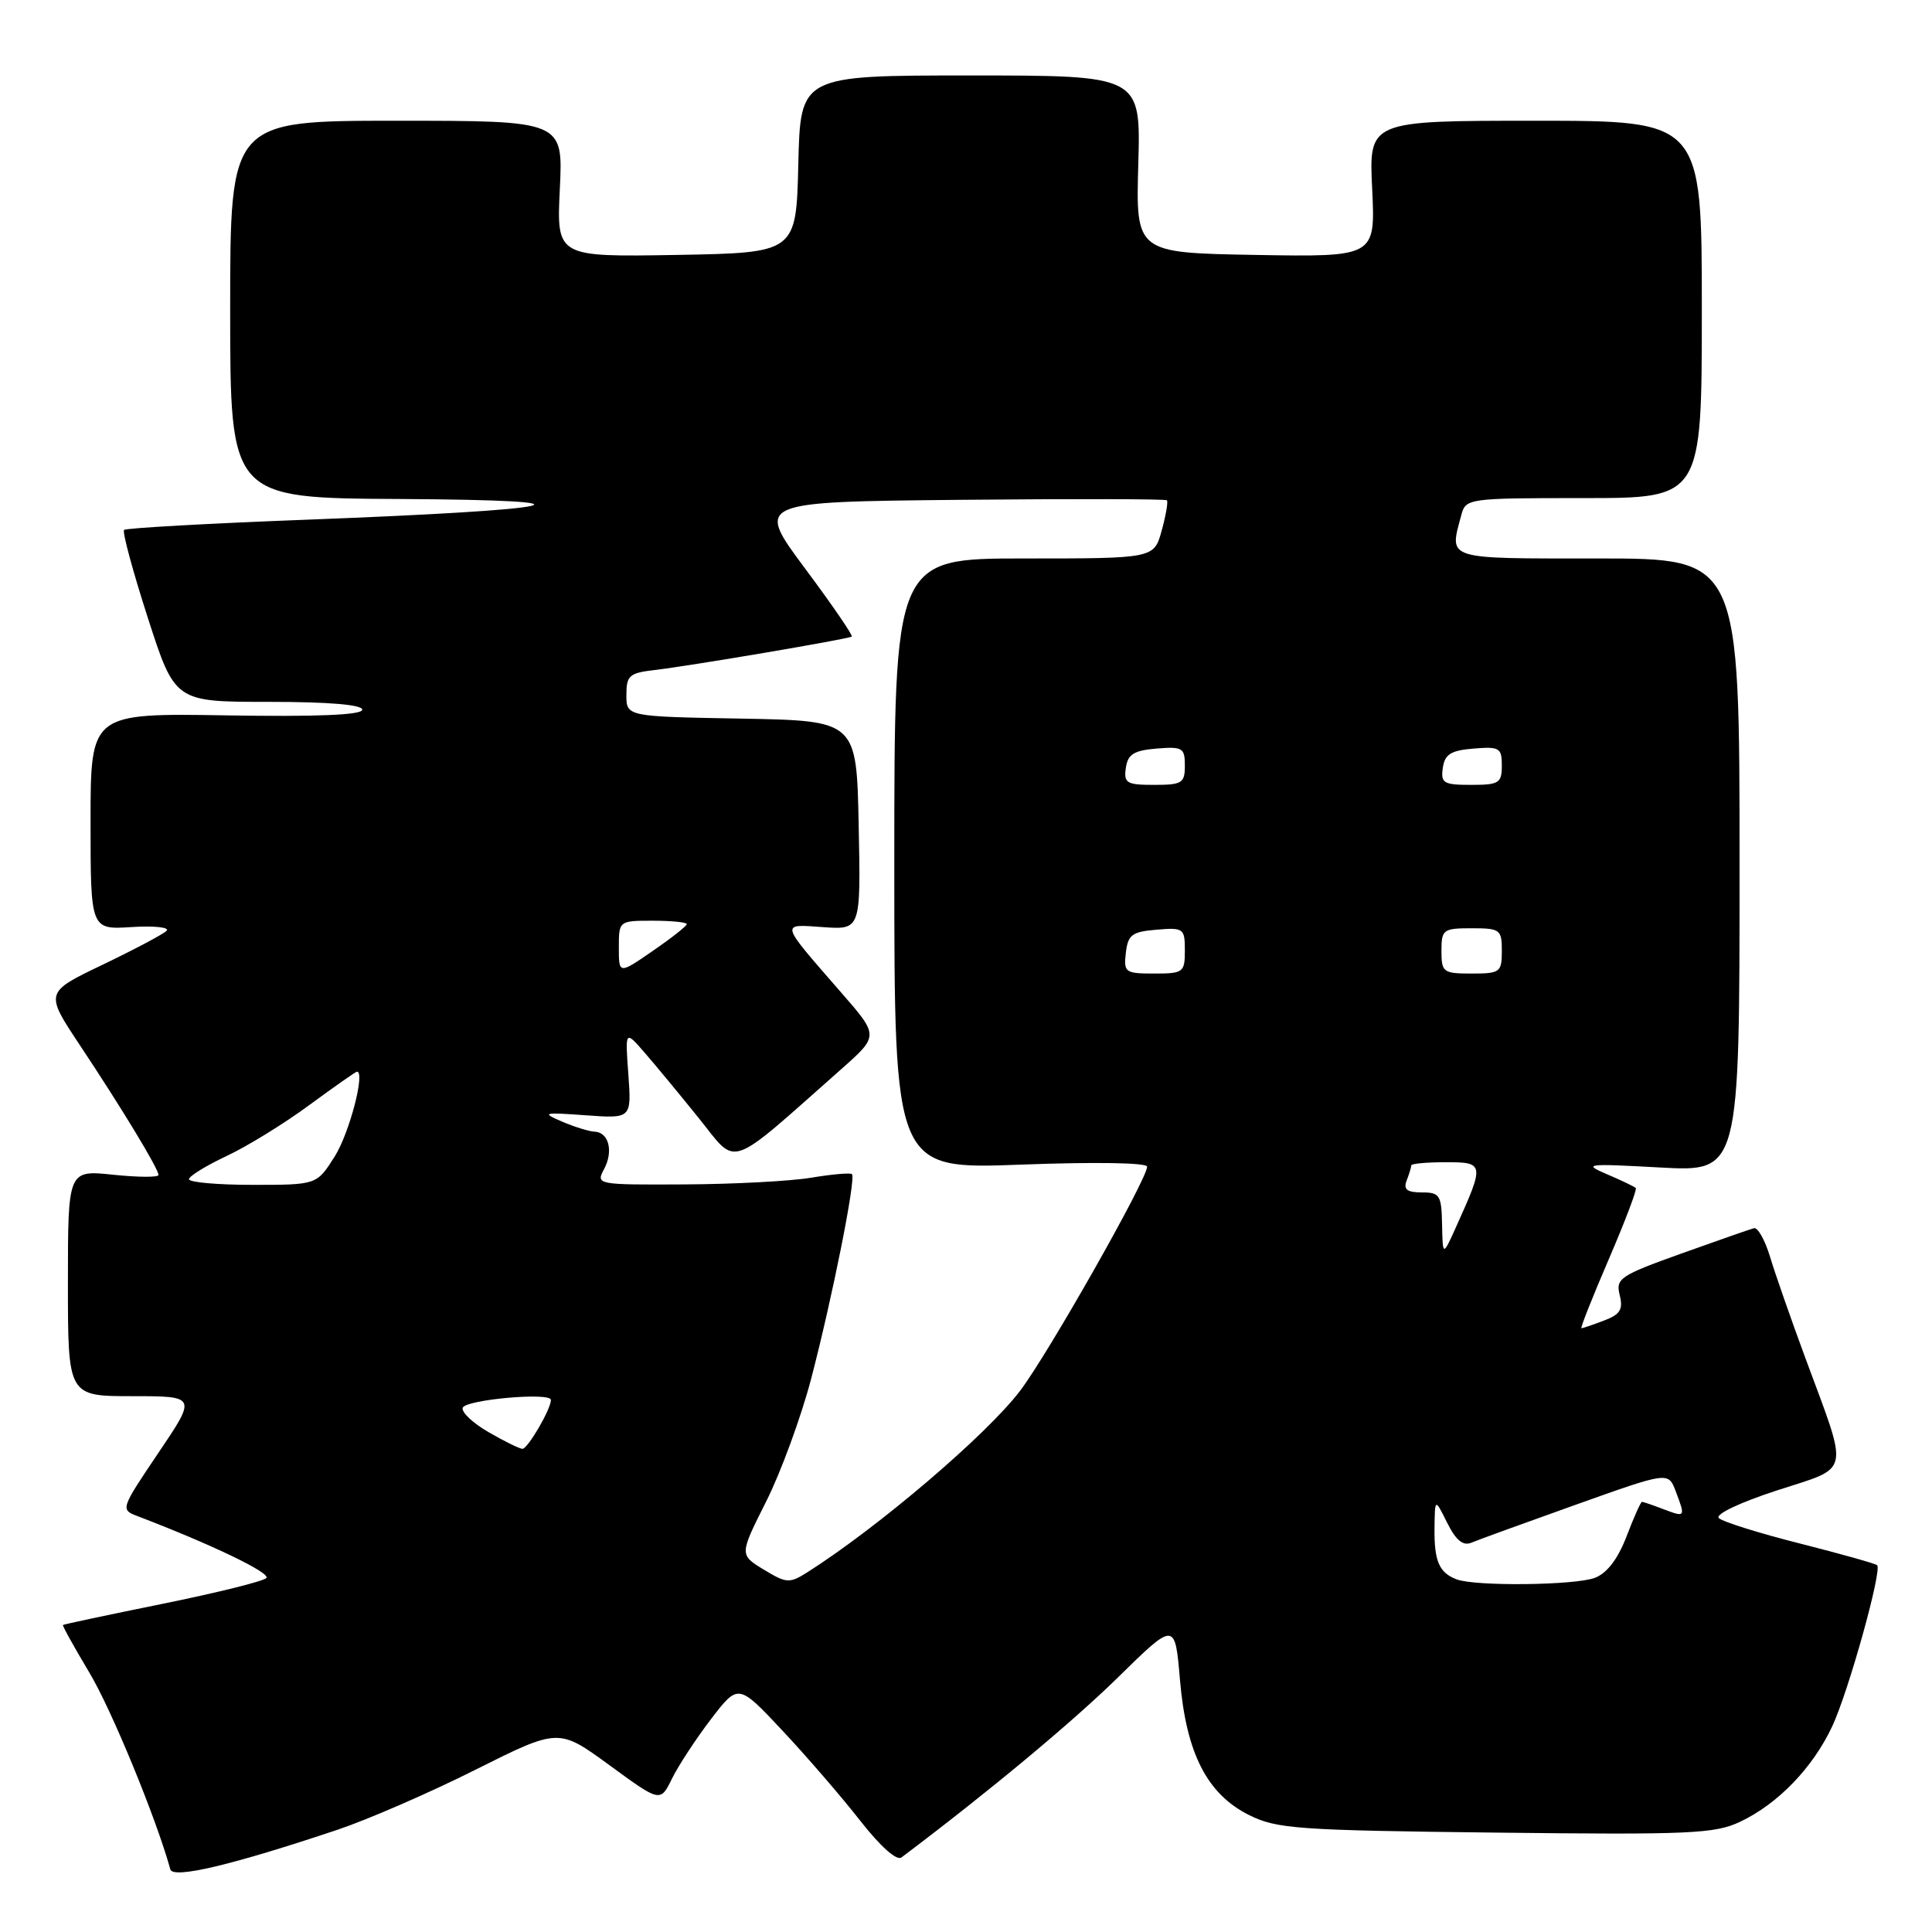 <?xml version="1.0" encoding="UTF-8" standalone="no"?>
<!DOCTYPE svg PUBLIC "-//W3C//DTD SVG 1.1//EN" "http://www.w3.org/Graphics/SVG/1.1/DTD/svg11.dtd" >
<svg xmlns="http://www.w3.org/2000/svg" xmlns:xlink="http://www.w3.org/1999/xlink" version="1.1" viewBox="0 0 256 256">
 <g >
 <path fill="currentColor"
d=" M 44.76 242.44 C 48.75 241.10 56.97 237.53 63.02 234.49 C 74.02 228.98 74.02 228.98 80.76 233.90 C 87.50 238.83 87.50 238.83 89.05 235.66 C 89.91 233.92 92.23 230.38 94.22 227.78 C 97.83 223.07 97.83 223.07 103.73 229.37 C 106.98 232.84 111.61 238.21 114.02 241.30 C 116.66 244.67 118.82 246.60 119.45 246.12 C 130.88 237.52 142.05 228.23 148.10 222.30 C 155.69 214.85 155.69 214.85 156.35 222.56 C 157.17 232.30 159.94 237.72 165.50 240.50 C 169.17 242.33 171.88 242.53 198.18 242.83 C 223.95 243.13 227.24 242.98 230.58 241.39 C 235.59 239.02 240.19 234.25 242.77 228.77 C 244.92 224.19 249.41 208.08 248.73 207.40 C 248.53 207.19 243.92 205.90 238.49 204.52 C 233.06 203.15 228.23 201.63 227.75 201.15 C 227.25 200.65 230.57 199.08 235.42 197.50 C 245.35 194.27 245.04 195.69 239.24 180.00 C 237.31 174.78 235.19 168.70 234.53 166.50 C 233.86 164.30 232.91 162.61 232.41 162.74 C 231.91 162.87 227.57 164.39 222.76 166.11 C 214.64 169.02 214.07 169.41 214.62 171.61 C 215.09 173.51 214.69 174.17 212.54 174.98 C 211.07 175.54 209.72 176.00 209.55 176.00 C 209.37 176.00 211.00 171.90 213.16 166.88 C 215.32 161.86 216.94 157.60 216.75 157.42 C 216.56 157.23 214.85 156.41 212.95 155.60 C 209.70 154.21 210.12 154.16 220.00 154.70 C 230.50 155.27 230.50 155.27 230.50 114.64 C 230.50 74.00 230.50 74.00 211.75 74.00 C 191.29 74.00 192.03 74.23 193.63 68.25 C 194.22 66.04 194.50 66.00 209.87 66.00 C 225.50 66.00 225.50 66.00 225.50 41.00 C 225.50 16.00 225.50 16.00 203.44 16.00 C 181.38 16.00 181.38 16.00 181.82 25.03 C 182.25 34.05 182.25 34.05 166.37 33.78 C 150.50 33.50 150.50 33.50 150.83 21.75 C 151.16 10.00 151.16 10.00 128.61 10.00 C 106.06 10.00 106.06 10.00 105.78 21.75 C 105.50 33.50 105.50 33.50 89.63 33.78 C 73.75 34.05 73.75 34.05 74.18 25.03 C 74.62 16.00 74.62 16.00 52.56 16.00 C 30.50 16.00 30.50 16.00 30.50 41.00 C 30.50 66.00 30.50 66.00 53.00 66.12 C 80.95 66.28 75.29 67.54 40.70 68.86 C 27.61 69.36 16.70 69.97 16.44 70.22 C 16.19 70.48 17.60 75.70 19.58 81.84 C 23.18 93.00 23.18 93.00 35.59 93.00 C 43.54 93.00 48.00 93.37 48.00 94.04 C 48.00 94.74 42.02 94.99 30.00 94.79 C 12.00 94.50 12.00 94.50 12.00 108.84 C 12.00 123.19 12.00 123.19 17.45 122.84 C 20.45 122.65 22.53 122.88 22.07 123.34 C 21.60 123.80 17.79 125.82 13.58 127.84 C 5.94 131.50 5.94 131.50 10.59 138.50 C 16.19 146.93 21.00 154.87 21.00 155.69 C 21.00 156.02 18.30 156.00 15.00 155.66 C 9.00 155.03 9.00 155.03 9.00 170.02 C 9.00 185.00 9.00 185.00 17.53 185.00 C 26.06 185.00 26.06 185.00 20.99 192.51 C 15.98 199.94 15.95 200.03 18.21 200.89 C 28.03 204.64 35.95 208.45 35.29 209.10 C 34.86 209.54 28.65 211.07 21.51 212.52 C 14.36 213.97 8.44 215.23 8.34 215.32 C 8.25 215.42 9.82 218.25 11.83 221.61 C 14.76 226.48 20.69 240.90 22.57 247.70 C 22.92 248.99 30.70 247.15 44.76 242.44 Z  M 101.20 207.98 C 97.97 206.01 97.97 206.01 101.52 198.96 C 103.47 195.08 106.15 187.76 107.48 182.70 C 110.30 171.91 113.45 156.11 112.89 155.58 C 112.68 155.38 110.25 155.59 107.50 156.05 C 104.75 156.51 97.20 156.91 90.71 156.94 C 79.08 157.00 78.94 156.97 80.04 154.92 C 81.31 152.55 80.67 150.02 78.78 149.95 C 78.08 149.93 76.15 149.33 74.50 148.63 C 71.71 147.43 71.93 147.37 77.59 147.78 C 83.68 148.22 83.68 148.22 83.26 142.36 C 82.83 136.50 82.83 136.50 85.43 139.50 C 86.87 141.15 90.11 145.08 92.65 148.23 C 97.80 154.63 96.19 155.19 111.48 141.66 C 116.46 137.25 116.46 137.25 111.48 131.54 C 103.23 122.06 103.33 122.45 109.07 122.85 C 114.06 123.20 114.06 123.20 113.78 109.35 C 113.50 95.50 113.50 95.50 98.25 95.22 C 83.00 94.95 83.00 94.95 83.00 92.08 C 83.00 89.51 83.39 89.17 86.75 88.78 C 91.35 88.25 112.36 84.69 112.86 84.35 C 113.06 84.22 110.27 80.15 106.66 75.31 C 100.11 66.50 100.11 66.50 127.20 66.23 C 142.11 66.09 154.45 66.11 154.62 66.29 C 154.80 66.47 154.49 68.27 153.93 70.31 C 152.91 74.00 152.91 74.00 135.70 74.00 C 118.50 74.00 118.50 74.00 118.50 114.47 C 118.50 154.95 118.50 154.95 135.25 154.32 C 145.08 153.95 152.00 154.06 152.00 154.59 C 152.00 156.26 138.86 179.44 135.16 184.30 C 130.73 190.13 116.34 202.40 106.97 208.34 C 104.61 209.83 104.22 209.81 101.20 207.98 Z  M 193.00 209.27 C 190.69 208.39 190.03 206.85 190.08 202.50 C 190.13 198.50 190.13 198.50 191.76 201.78 C 192.91 204.09 193.85 204.87 194.95 204.42 C 195.80 204.06 202.02 201.80 208.78 199.39 C 221.05 195.01 221.05 195.01 222.03 197.57 C 223.35 201.06 223.34 201.08 220.43 199.98 C 219.02 199.44 217.74 199.00 217.57 199.00 C 217.41 199.00 216.49 201.05 215.53 203.57 C 214.38 206.57 212.95 208.45 211.33 209.07 C 208.69 210.07 195.48 210.22 193.00 209.27 Z  M 64.74 189.77 C 62.66 188.57 61.12 187.12 61.31 186.54 C 61.67 185.46 73.00 184.44 73.00 185.50 C 73.00 186.72 69.92 192.00 69.22 191.98 C 68.83 191.96 66.81 190.97 64.74 189.77 Z  M 191.08 162.25 C 191.01 158.36 190.78 158.00 188.39 158.00 C 186.43 158.00 185.94 157.61 186.39 156.42 C 186.73 155.55 187.00 154.65 187.00 154.42 C 187.00 154.19 189.06 154.00 191.57 154.00 C 196.69 154.00 196.72 154.19 192.97 162.50 C 191.17 166.50 191.17 166.50 191.08 162.25 Z  M 25.04 156.25 C 25.06 155.84 27.30 154.46 30.02 153.18 C 32.74 151.91 37.67 148.87 40.98 146.43 C 44.29 144.00 47.14 142.00 47.30 142.00 C 48.43 142.00 46.29 150.17 44.35 153.24 C 41.97 157.00 41.97 157.00 33.49 157.00 C 28.82 157.00 25.02 156.66 25.04 156.25 Z  M 82.00 125.55 C 82.00 122.01 82.01 122.00 86.50 122.00 C 88.97 122.00 91.00 122.20 91.00 122.45 C 91.00 122.70 88.97 124.30 86.50 126.00 C 82.00 129.10 82.00 129.10 82.00 125.55 Z  M 149.18 126.25 C 149.46 123.86 149.99 123.46 153.25 123.19 C 156.83 122.89 157.00 123.01 157.00 125.94 C 157.00 128.85 156.80 129.00 152.93 129.00 C 149.09 129.00 148.88 128.85 149.18 126.25 Z  M 191.00 126.00 C 191.00 123.17 191.22 123.00 195.00 123.00 C 198.78 123.00 199.00 123.17 199.00 126.00 C 199.00 128.83 198.78 129.00 195.00 129.00 C 191.22 129.00 191.00 128.83 191.00 126.00 Z  M 149.18 101.75 C 149.44 99.94 150.24 99.44 153.25 99.19 C 156.69 98.91 157.00 99.09 157.00 101.44 C 157.00 103.77 156.63 104.00 152.93 104.00 C 149.28 104.00 148.89 103.77 149.18 101.75 Z  M 191.18 101.75 C 191.44 99.94 192.24 99.44 195.25 99.19 C 198.69 98.91 199.00 99.09 199.00 101.44 C 199.00 103.77 198.63 104.00 194.93 104.00 C 191.28 104.00 190.89 103.77 191.18 101.75 Z "/>
</g>
</svg>